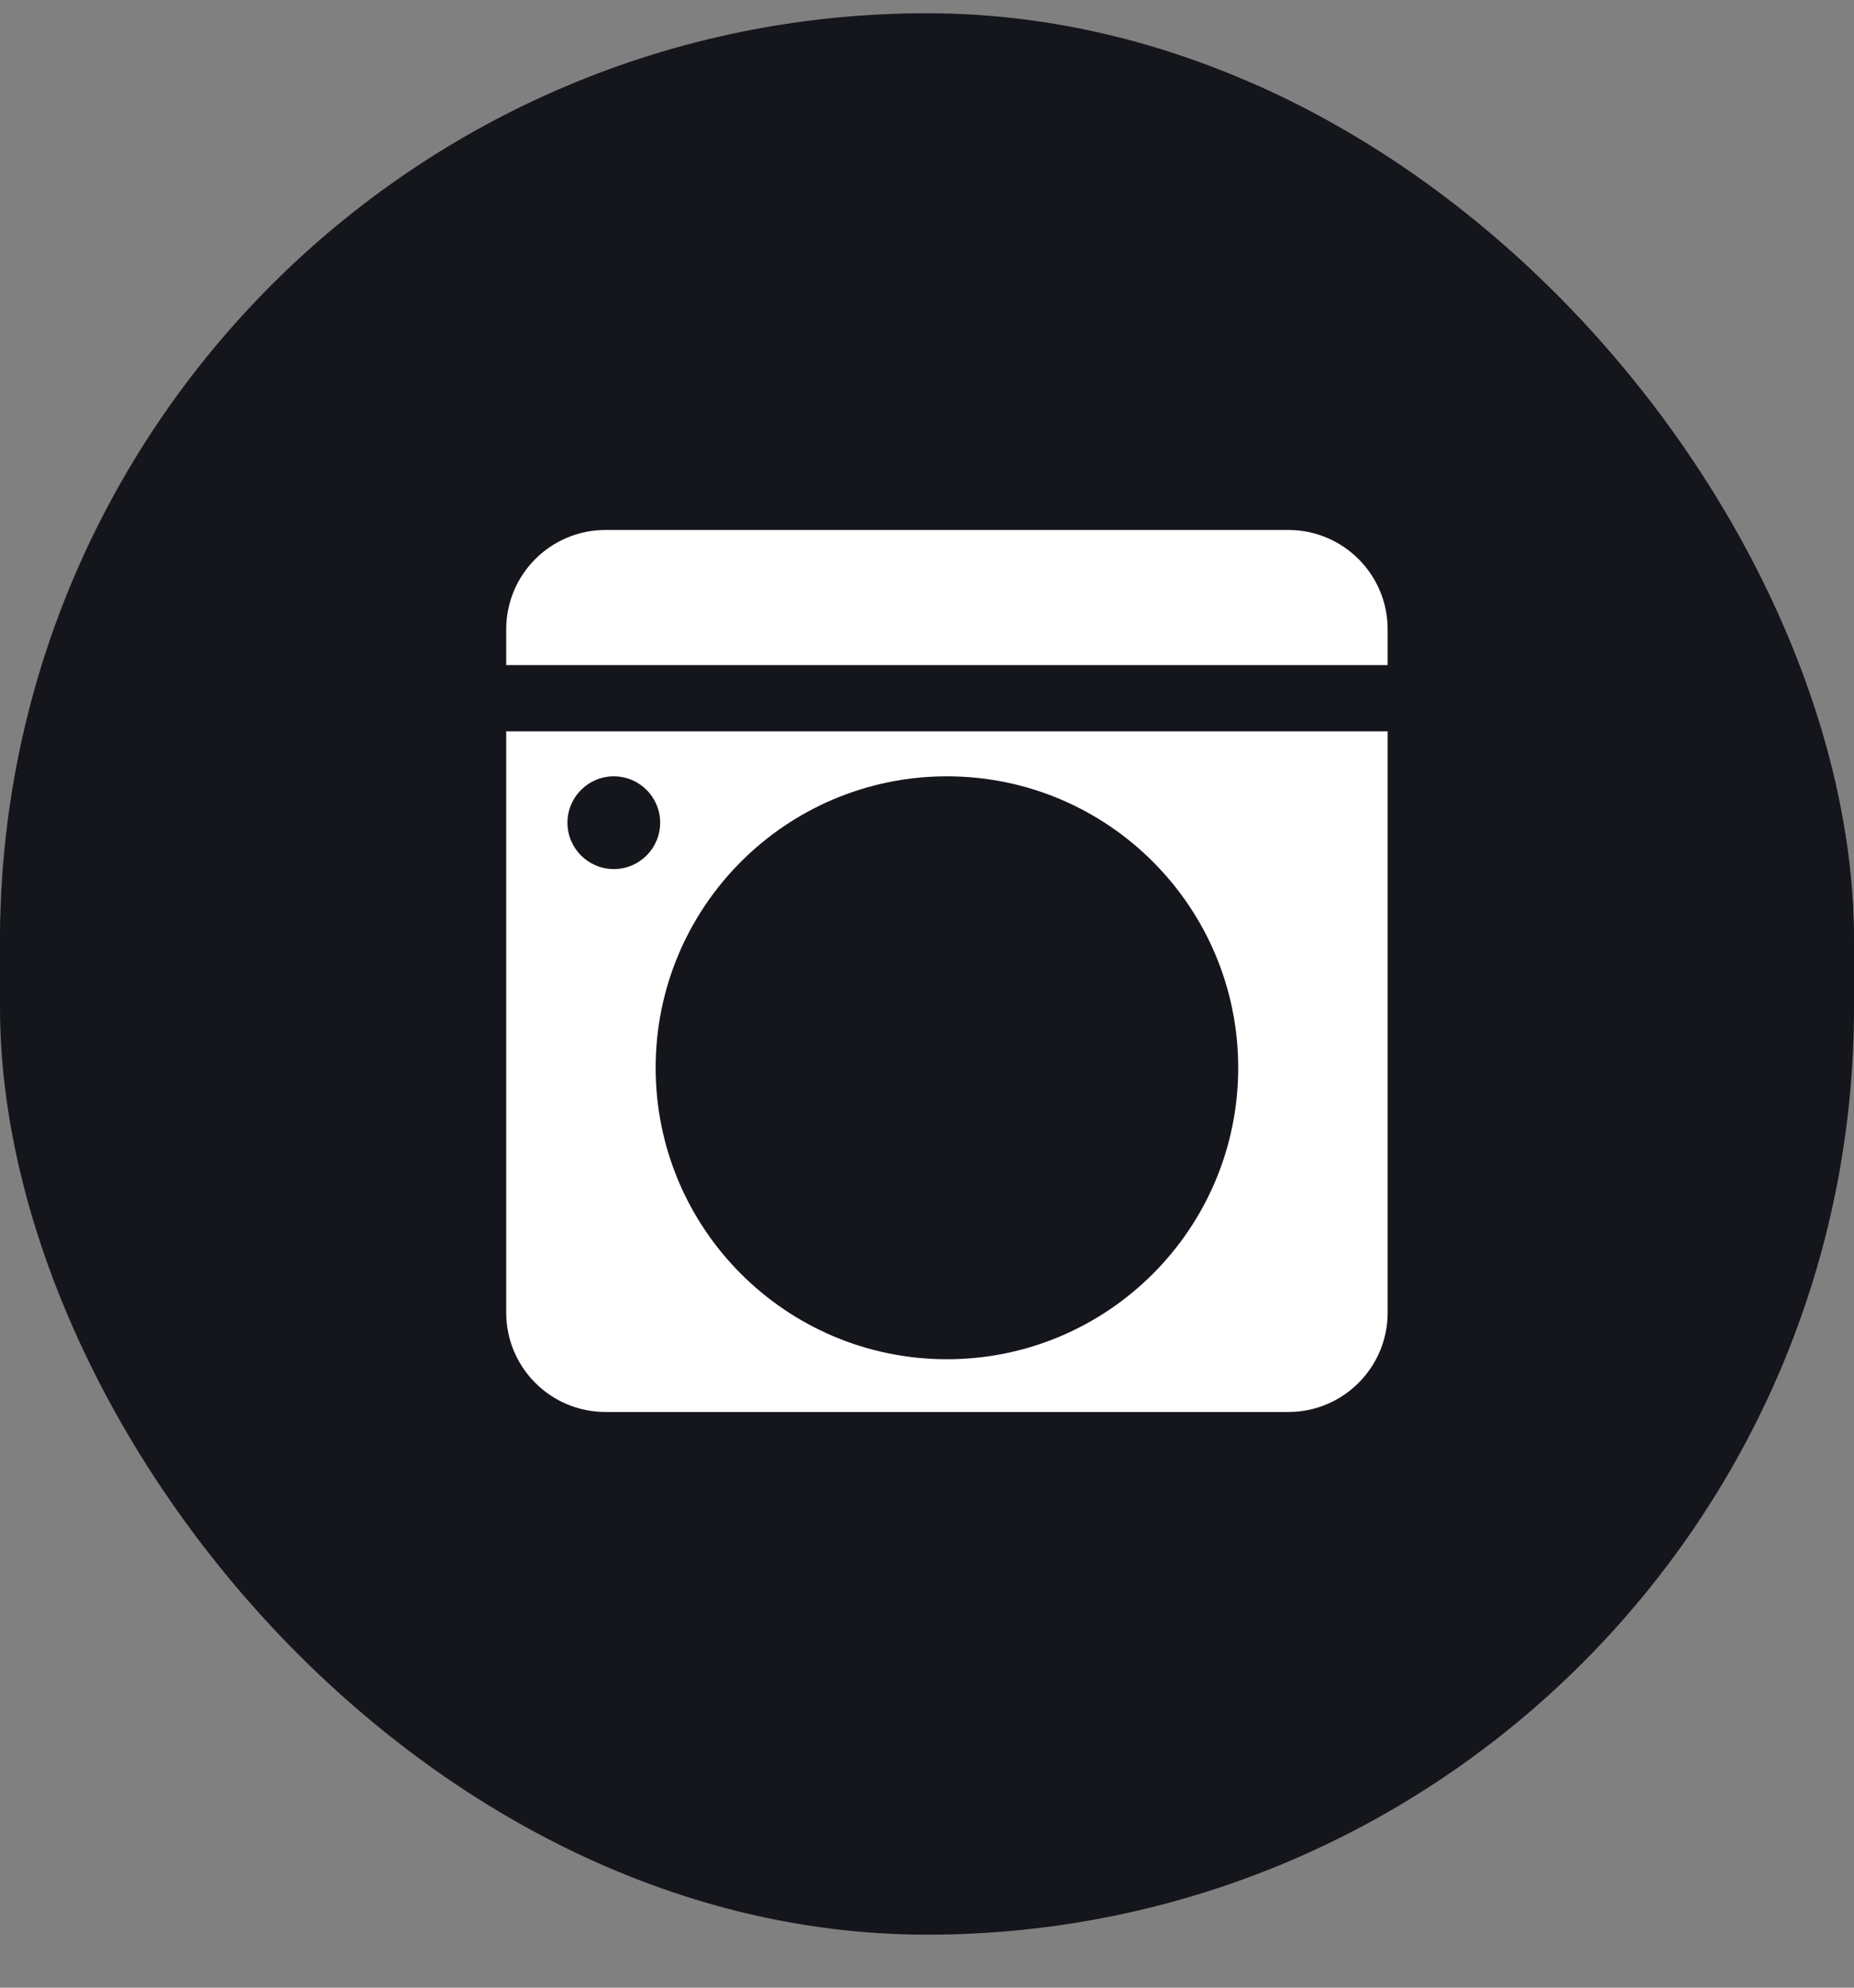<svg width="28" height="30" viewBox="0 0 28 30" fill="none" xmlns="http://www.w3.org/2000/svg">
<rect x="0" y="0" width="28" height="30" fill="#808080" stroke="none"/>
<g clip-path="url(#clip0_281_7427)">
<rect y="0.2" width="28" height="29" rx="14" fill="#14161C"/>
<g clip-path="url(#clip1_281_7427)">
<g clip-path="url(#clip2_281_7427)">
<path d="M0 14.377C0 6.645 6.268 0.377 14 0.377C21.732 0.377 28 6.645 28 14.377C28 22.109 21.732 28.377 14 28.377C6.268 28.377 0 22.109 0 14.377Z" fill="#14161C"/>
<path d="M19.457 7.999H9.145C8.316 7.999 7.645 8.67 7.645 9.499V19.811C7.645 20.64 8.316 21.311 9.145 21.311H19.457C20.285 21.311 20.957 20.64 20.957 19.811V9.499C20.957 8.67 20.285 7.999 19.457 7.999Z" fill="white"/>
<path d="M7.596 10.538H20.958" stroke="#14161C" stroke-linecap="round"/>
<path d="M14.301 20.015C16.454 20.015 18.2 18.269 18.2 16.116C18.2 13.963 16.454 12.217 14.301 12.217C12.148 12.217 10.402 13.963 10.402 16.116C10.402 18.269 12.148 20.015 14.301 20.015Z" fill="#14161C" stroke="#14161C"/>
<path d="M9.27 13.117C9.657 13.117 9.97 12.804 9.97 12.417C9.97 12.031 9.657 11.717 9.27 11.717C8.884 11.717 8.57 12.031 8.57 12.417C8.57 12.804 8.884 13.117 9.27 13.117Z" fill="#14161C"/>
</g>
</g>
</g>
<defs>
<clipPath id="clip0_281_7427">
<rect y="0.2" width="28" height="29" rx="14" fill="white"/>
</clipPath>
<clipPath id="clip1_281_7427">
<rect width="28" height="29" fill="white" transform="translate(0 0.2)"/>
</clipPath>
<clipPath id="clip2_281_7427">
<rect width="28" height="29" fill="white" transform="translate(0 0.2)"/>
</clipPath>
</defs>
</svg>

